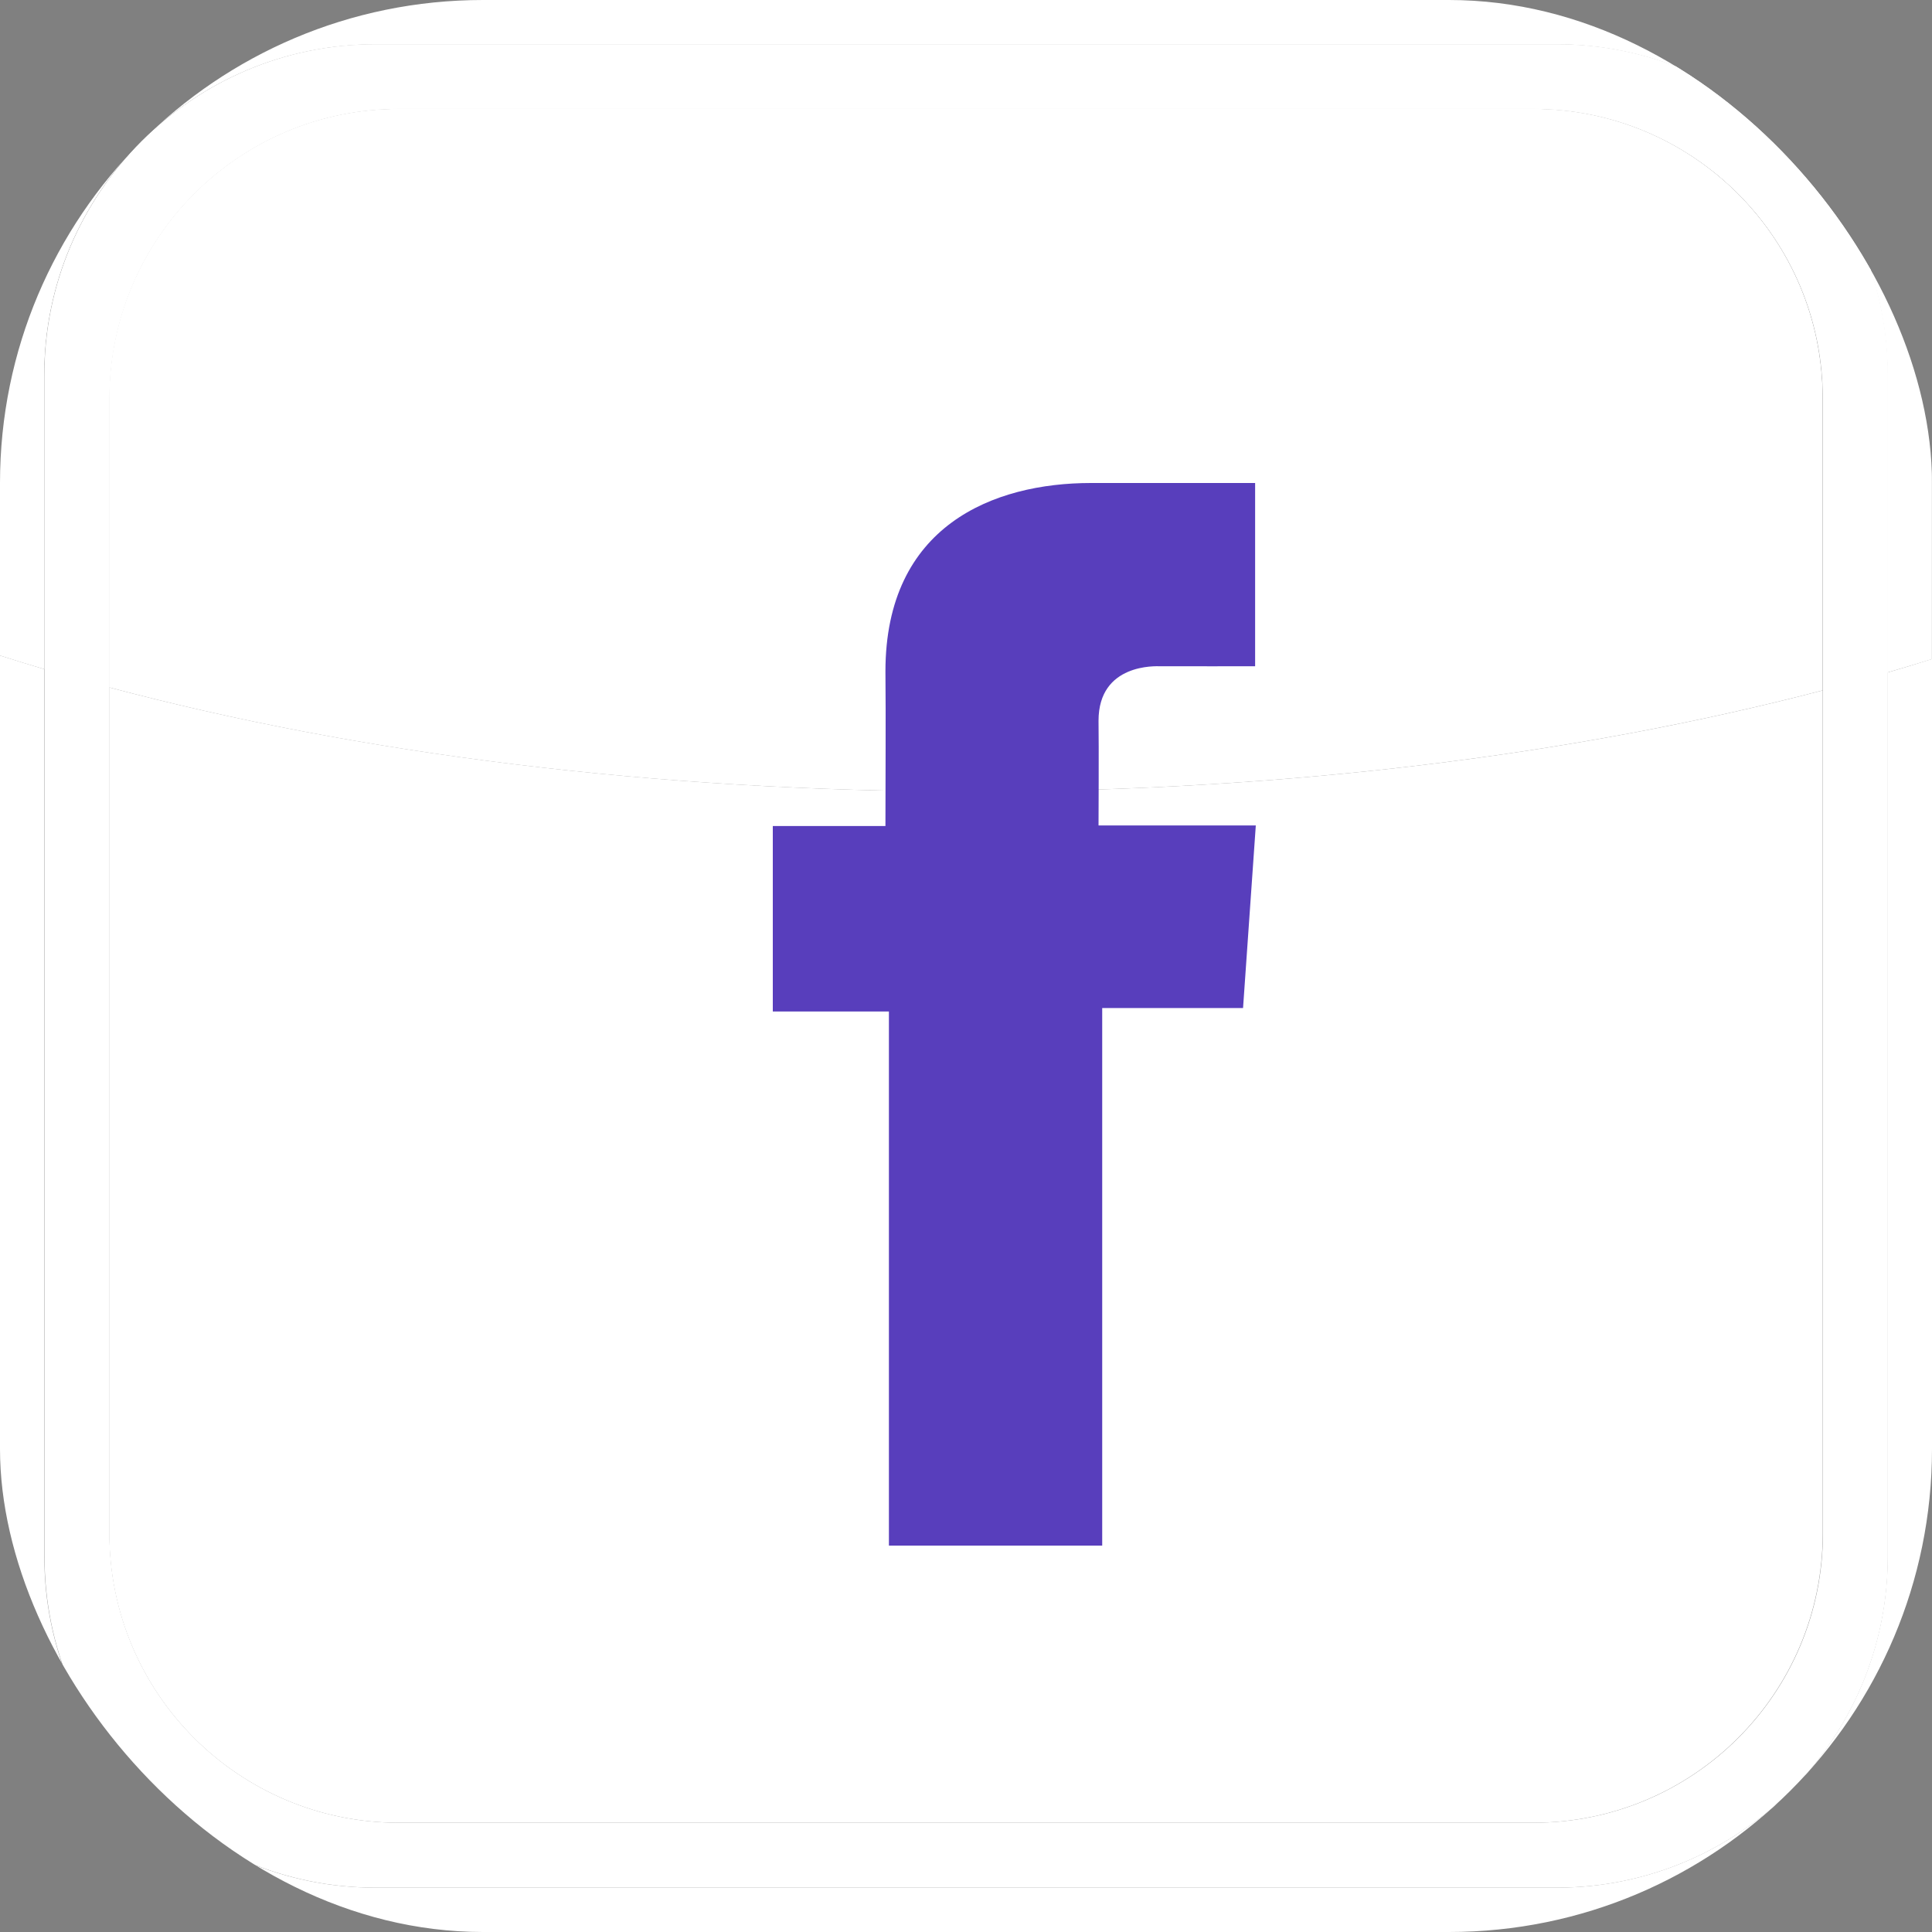 <svg width="20" height="20" viewBox="0 0 20 20" fill="none" xmlns="http://www.w3.org/2000/svg">
<rect x="0" y="0" width="20" height="20" fill="#808080" stroke="none"/>
<g clip-path="url(#clip0_2159_1547)">
<path d="M1.131 7.116V15.871C1.131 17.528 2.471 18.869 4.128 18.869H15.872C17.529 18.869 18.869 17.528 18.869 15.871V7.147C16.334 7.809 13.308 8.194 10.058 8.194C6.758 8.194 3.689 7.797 1.131 7.116ZM0.003 3.449C0.001 3.496 1.28569e-05 3.543 0 3.589L0 16.41C0 18.389 1.611 20 3.59 20H16.41C18.389 20 20 18.389 20 16.41V3.589C20 3.565 20 3.541 19.999 3.517V6.822C19.849 6.87 19.696 6.916 19.541 6.961V16.116C19.541 18.004 18.004 19.541 16.116 19.541H3.884C1.996 19.541 0.459 18.004 0.459 16.116V6.927C0.304 6.881 0.151 6.834 0.001 6.786V3.569C0.001 3.529 0.001 3.489 0.003 3.449Z" fill="white"/>
<path d="M16.572 0H3.385C3.296 0 3.209 0.004 3.122 0.011C1.401 0.236 0.058 1.683 0 3.45C0.074 1.535 1.655 0 3.587 0H16.407C18.362 0 19.958 1.572 19.997 3.517V3.51C19.968 1.747 18.661 0.288 16.964 0.023C16.835 0.008 16.704 0 16.572 0" fill="white"/>
<path d="M15.871 1.127H4.127C2.471 1.127 1.131 2.471 1.131 4.124V7.116C3.688 7.798 6.757 8.194 10.057 8.194C13.307 8.194 16.333 7.809 18.868 7.147V4.124C18.868 2.471 17.528 1.127 15.871 1.127ZM16.409 0H3.589C1.657 0 0.076 1.535 0.002 3.45C0.001 3.489 0 3.529 0 3.57V6.786C0.152 6.835 0.305 6.882 0.458 6.927V3.884C0.458 1.996 1.995 0.459 3.884 0.459H16.115C18.003 0.459 19.54 1.996 19.54 3.884V6.961C19.693 6.917 19.846 6.871 19.999 6.823V3.517C19.96 1.572 18.364 0 16.409 0Z" fill="white"/>
<path d="M16.118 0.459H3.886C1.998 0.459 0.461 1.996 0.461 3.884V6.927C0.684 6.993 0.908 7.056 1.133 7.116V4.124C1.133 2.471 2.473 1.127 4.13 1.127H15.874C17.53 1.127 18.871 2.471 18.871 4.124V7.147C19.095 7.088 19.32 7.026 19.543 6.961V3.884C19.543 1.996 18.006 0.459 16.118 0.459Z" fill="white"/>
<path d="M1.133 4.124C1.133 2.471 2.473 1.127 4.13 1.127H15.874C17.531 1.127 18.871 2.471 18.871 4.124V15.872C18.871 17.529 17.531 18.869 15.874 18.869H4.13C2.473 18.869 1.133 17.529 1.133 15.872L1.133 4.124ZM0.461 3.884V16.116C0.461 18.004 1.998 19.541 3.886 19.541H16.118C18.006 19.541 19.543 18.004 19.543 16.116V3.884C19.543 1.996 18.006 0.459 16.118 0.459H3.886C1.998 0.459 0.461 1.996 0.461 3.884Z" fill="white"/>
<path d="M12.993 5H11.294C10.287 5 9.166 5.439 9.166 6.951C9.171 7.478 9.166 7.983 9.166 8.551H8V10.471H9.202V16H11.41V10.435H12.868L13 8.545H11.372C11.372 8.545 11.376 7.705 11.372 7.461C11.372 6.863 11.973 6.897 12.009 6.897C12.295 6.897 12.851 6.898 12.993 6.897L12.993 5Z" fill="#583EBC"/>
</g>
<defs>
<clipPath id="clip0_2159_1547">
<rect width="20" height="20" rx="5" fill="white"/>
</clipPath>
</defs>
</svg>

